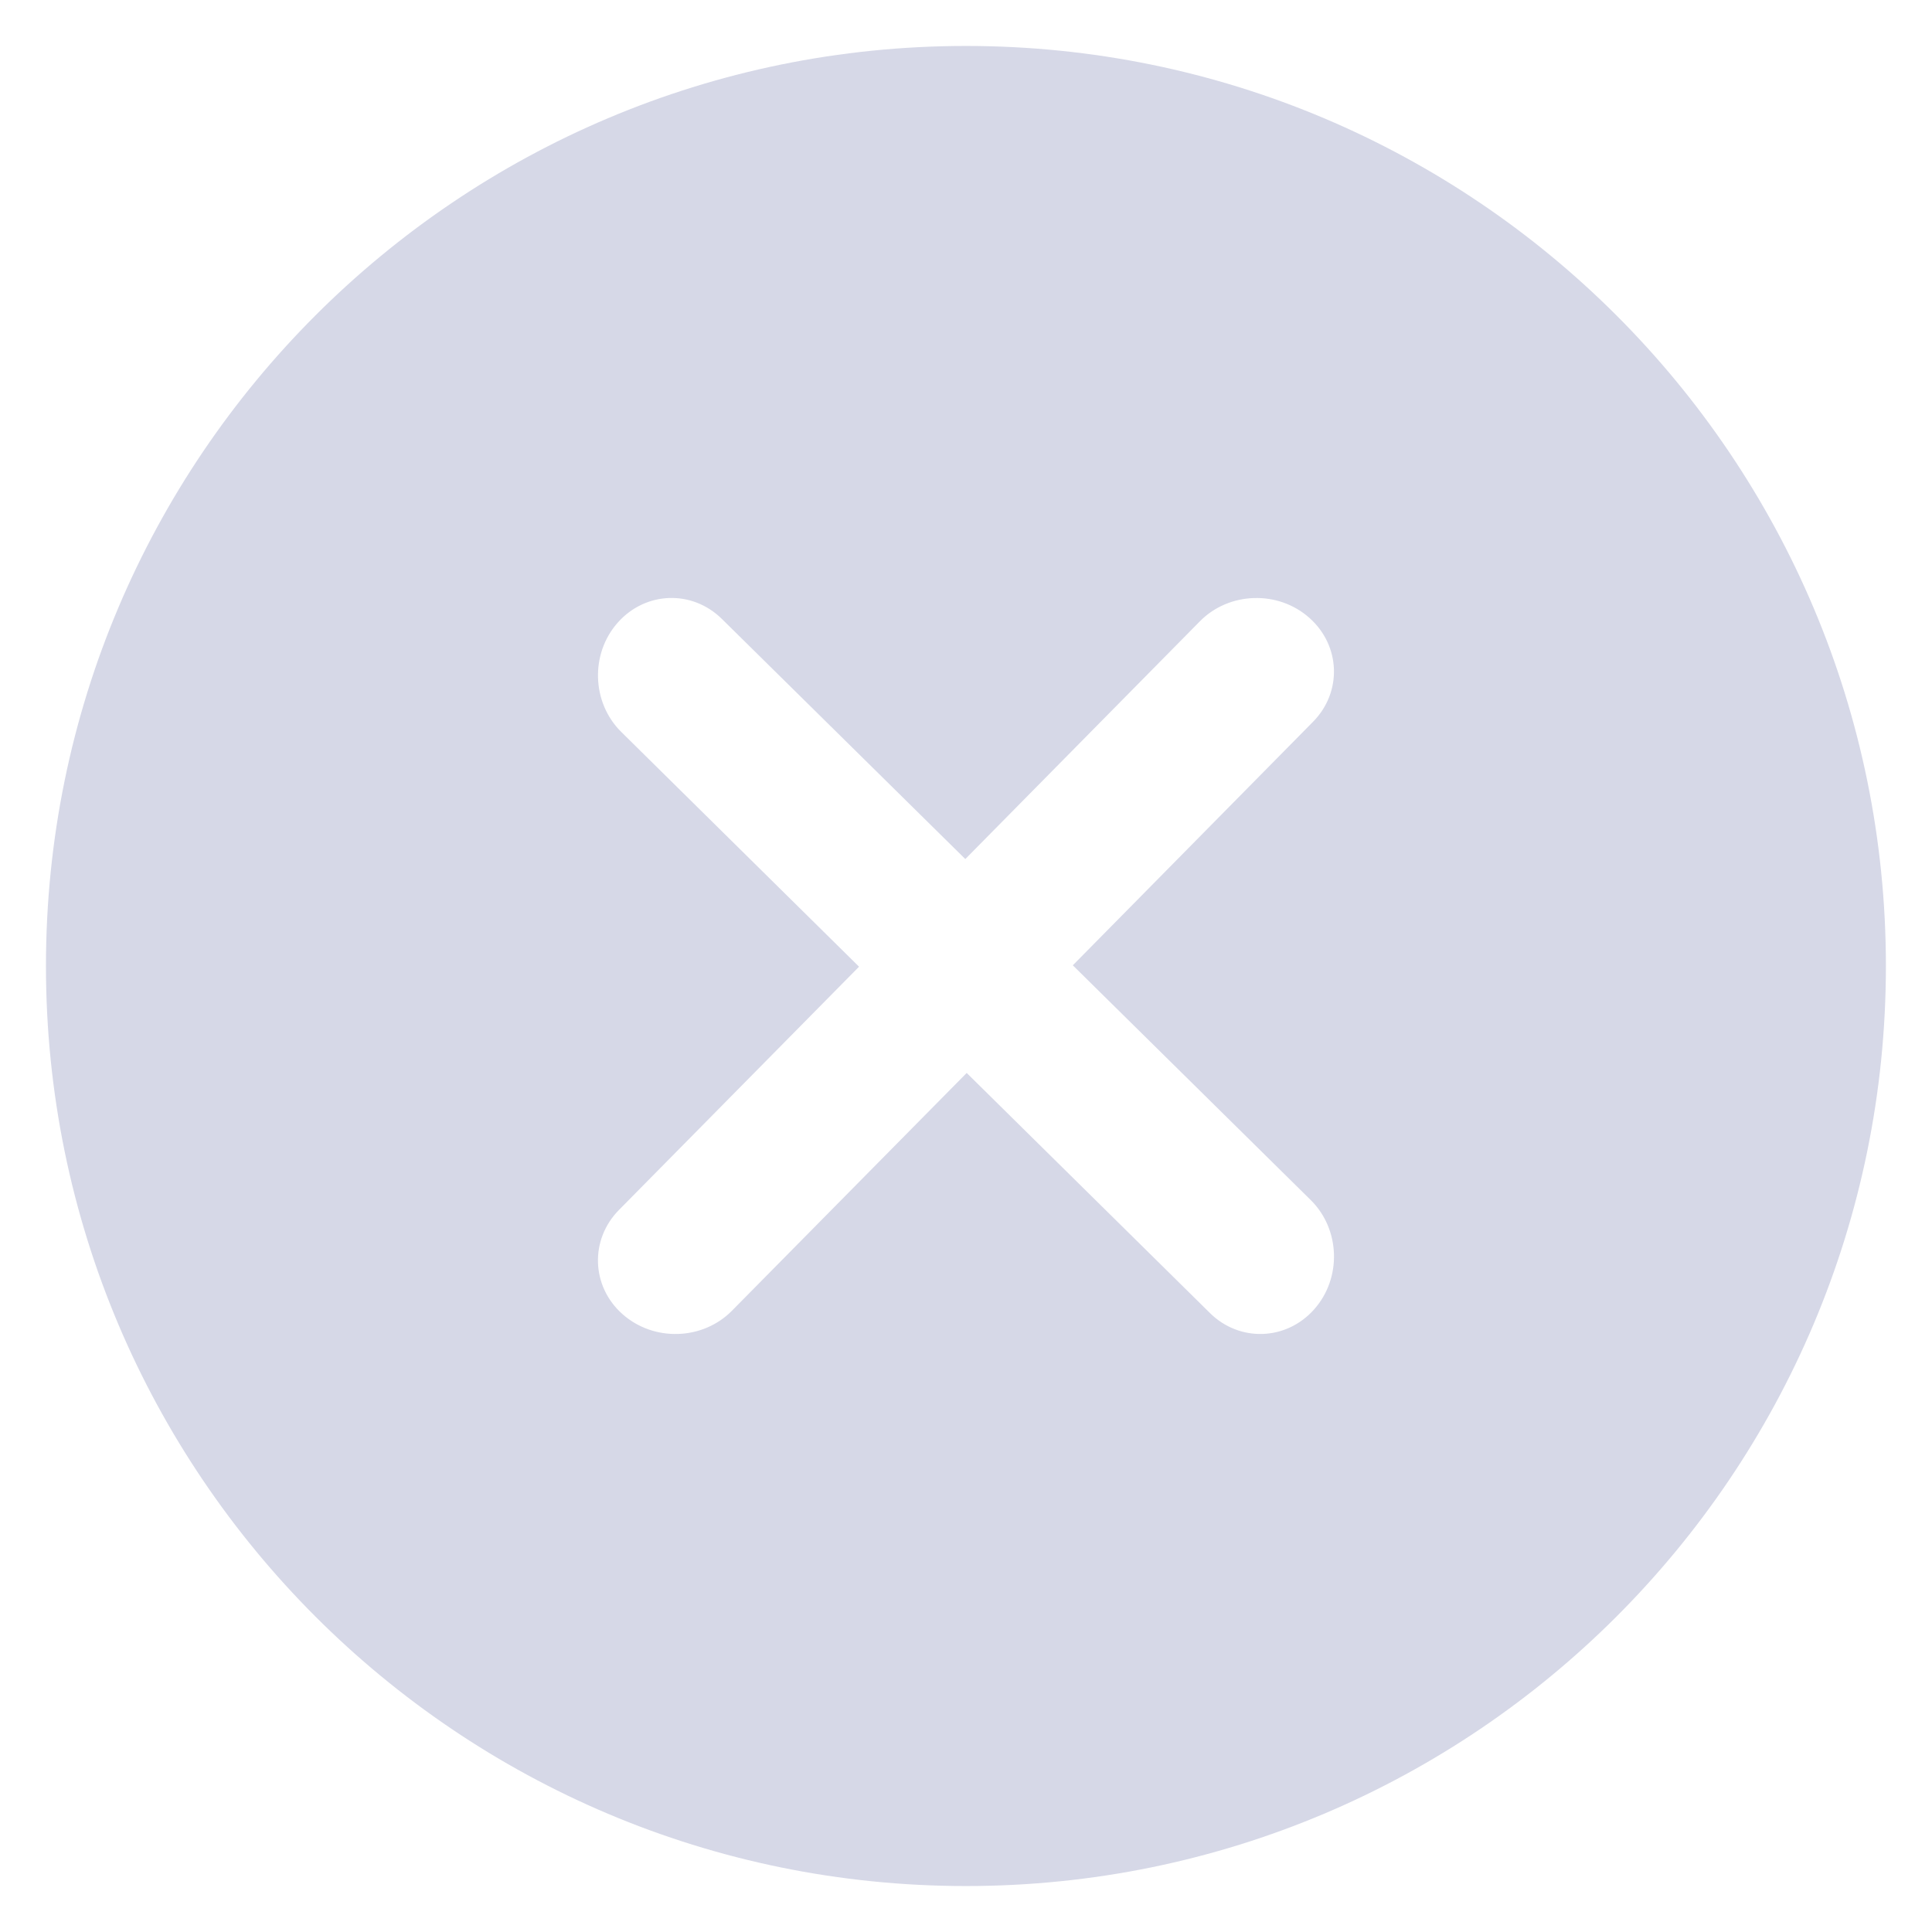 <svg width="14" height="14" viewBox="0 0 14 14" fill="none" xmlns="http://www.w3.org/2000/svg">
<path fill-rule="evenodd" clip-rule="evenodd" d="M7 13.667C10.682 13.667 13.666 10.682 13.666 7C13.666 3.318 10.682 0.333 7 0.333C3.318 0.333 0.333 3.318 0.333 7C0.333 10.682 3.318 13.667 7 13.667ZM9.522 9.489C9.321 9.715 8.983 9.727 8.768 9.515L7.005 7.775L5.304 9.498C5.092 9.713 4.737 9.724 4.51 9.522C4.284 9.321 4.273 8.983 4.485 8.768L6.225 7.005L4.502 5.304C4.287 5.092 4.276 4.737 4.477 4.511C4.679 4.284 5.016 4.273 5.231 4.485L6.995 6.225L8.695 4.502C8.907 4.287 9.263 4.276 9.489 4.478C9.715 4.679 9.727 5.016 9.514 5.231L7.774 6.995L9.498 8.696C9.713 8.908 9.724 9.263 9.522 9.489Z" fill="#D6D8E7"/>
</svg>
